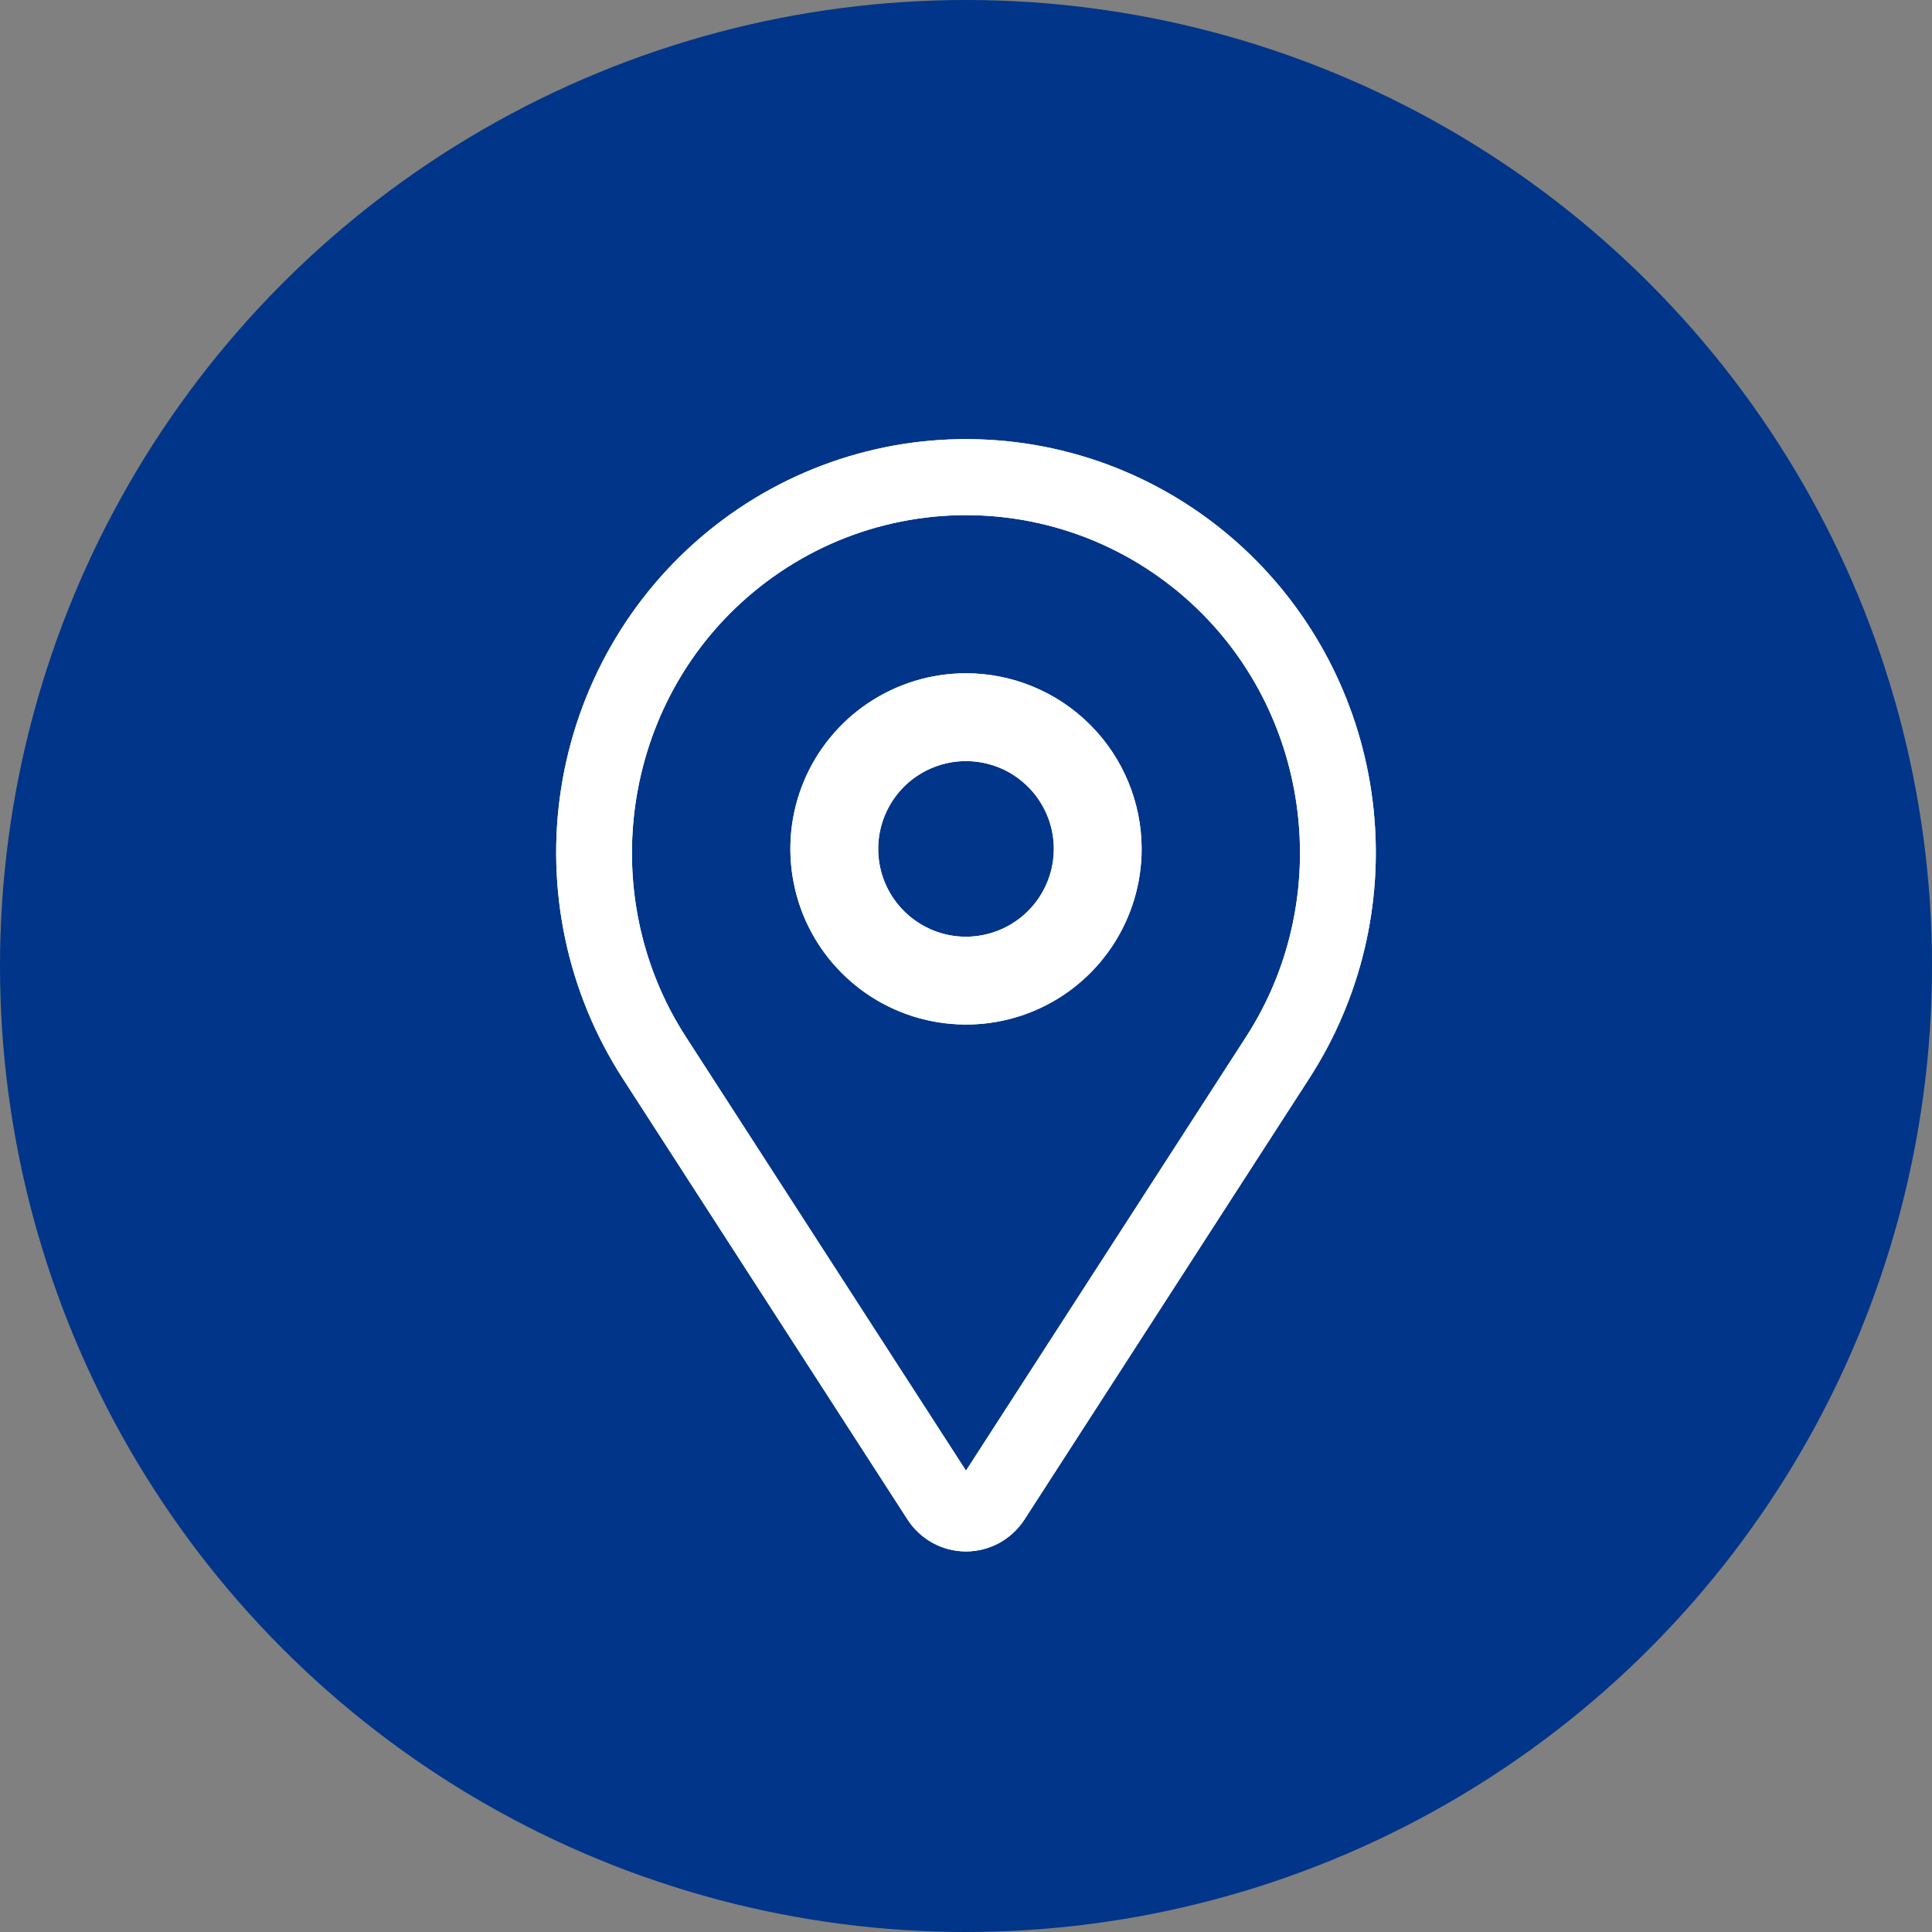 <svg width="33" height="33" viewBox="0 0 33 33" fill="none" xmlns="http://www.w3.org/2000/svg">
<rect x="0" y="0" width="33" height="33" fill="#808080" stroke="none"/>
<circle cx="16.5" cy="16.5" r="16.5" fill="#003589"/>
<path d="M21.45 9.568C20.226 8.333 18.592 7.6 16.864 7.51C15.136 7.419 13.435 7.977 12.091 9.077C10.747 10.177 9.854 11.74 9.585 13.465C9.316 15.189 9.69 16.953 10.634 18.417L15.501 25.954C15.609 26.122 15.757 26.259 15.932 26.355C16.106 26.45 16.301 26.5 16.5 26.5C16.698 26.5 16.893 26.45 17.068 26.355C17.242 26.259 17.39 26.122 17.499 25.954L22.365 18.417C23.242 17.059 23.629 15.44 23.462 13.829C23.296 12.217 22.585 10.713 21.45 9.568ZM21.286 17.707L16.5 25.12L11.713 17.707C10.248 15.438 10.562 12.402 12.46 10.487C12.991 9.952 13.621 9.527 14.314 9.237C15.007 8.948 15.75 8.799 16.5 8.799C17.25 8.799 17.993 8.948 18.686 9.237C19.379 9.527 20.009 9.952 20.539 10.487C22.437 12.402 22.751 15.438 21.286 17.707Z" fill="white"/>
<path d="M21.45 9.568C20.226 8.333 18.592 7.6 16.864 7.51C15.136 7.419 13.435 7.977 12.091 9.077C10.747 10.177 9.854 11.74 9.585 13.465C9.316 15.189 9.69 16.953 10.634 18.417L15.501 25.954C15.609 26.122 15.757 26.259 15.932 26.355C16.106 26.45 16.301 26.5 16.5 26.5C16.698 26.5 16.893 26.45 17.068 26.355C17.242 26.259 17.39 26.122 17.499 25.954L22.365 18.417C23.242 17.059 23.629 15.44 23.462 13.829C23.296 12.217 22.585 10.713 21.45 9.568ZM21.286 17.707L16.5 25.12L11.713 17.707C10.248 15.438 10.562 12.402 12.46 10.487C12.991 9.952 13.621 9.527 14.314 9.237C15.007 8.948 15.75 8.799 16.5 8.799C17.25 8.799 17.993 8.948 18.686 9.237C19.379 9.527 20.009 9.952 20.539 10.487C22.437 12.402 22.751 15.438 21.286 17.707Z" fill="white"/>
<path d="M16.5 11.5C15.907 11.5 15.327 11.676 14.833 12.006C14.34 12.335 13.955 12.804 13.728 13.352C13.501 13.9 13.442 14.503 13.558 15.085C13.673 15.667 13.959 16.202 14.379 16.621C14.798 17.041 15.333 17.327 15.915 17.442C16.497 17.558 17.1 17.499 17.648 17.272C18.196 17.045 18.665 16.66 18.994 16.167C19.324 15.673 19.5 15.093 19.5 14.5C19.499 13.705 19.183 12.942 18.62 12.38C18.058 11.817 17.295 11.501 16.5 11.5ZM16.5 16C16.203 16 15.913 15.912 15.667 15.747C15.42 15.582 15.228 15.348 15.114 15.074C15.001 14.8 14.971 14.498 15.029 14.207C15.087 13.916 15.23 13.649 15.439 13.439C15.649 13.23 15.916 13.087 16.207 13.029C16.498 12.971 16.8 13.001 17.074 13.114C17.348 13.228 17.582 13.42 17.747 13.667C17.912 13.913 18 14.203 18 14.5C18 14.898 17.841 15.279 17.56 15.56C17.279 15.841 16.898 15.999 16.5 16Z" fill="white"/>
<path d="M16.5 11.5C15.907 11.5 15.327 11.676 14.833 12.006C14.34 12.335 13.955 12.804 13.728 13.352C13.501 13.9 13.442 14.503 13.558 15.085C13.673 15.667 13.959 16.202 14.379 16.621C14.798 17.041 15.333 17.327 15.915 17.442C16.497 17.558 17.1 17.499 17.648 17.272C18.196 17.045 18.665 16.66 18.994 16.167C19.324 15.673 19.5 15.093 19.5 14.5C19.499 13.705 19.183 12.942 18.62 12.38C18.058 11.817 17.295 11.501 16.5 11.5ZM16.5 16C16.203 16 15.913 15.912 15.667 15.747C15.42 15.582 15.228 15.348 15.114 15.074C15.001 14.8 14.971 14.498 15.029 14.207C15.087 13.916 15.23 13.649 15.439 13.439C15.649 13.23 15.916 13.087 16.207 13.029C16.498 12.971 16.8 13.001 17.074 13.114C17.348 13.228 17.582 13.42 17.747 13.667C17.912 13.913 18 14.203 18 14.5C18 14.898 17.841 15.279 17.56 15.56C17.279 15.841 16.898 15.999 16.5 16Z" fill="white"/>
</svg>

